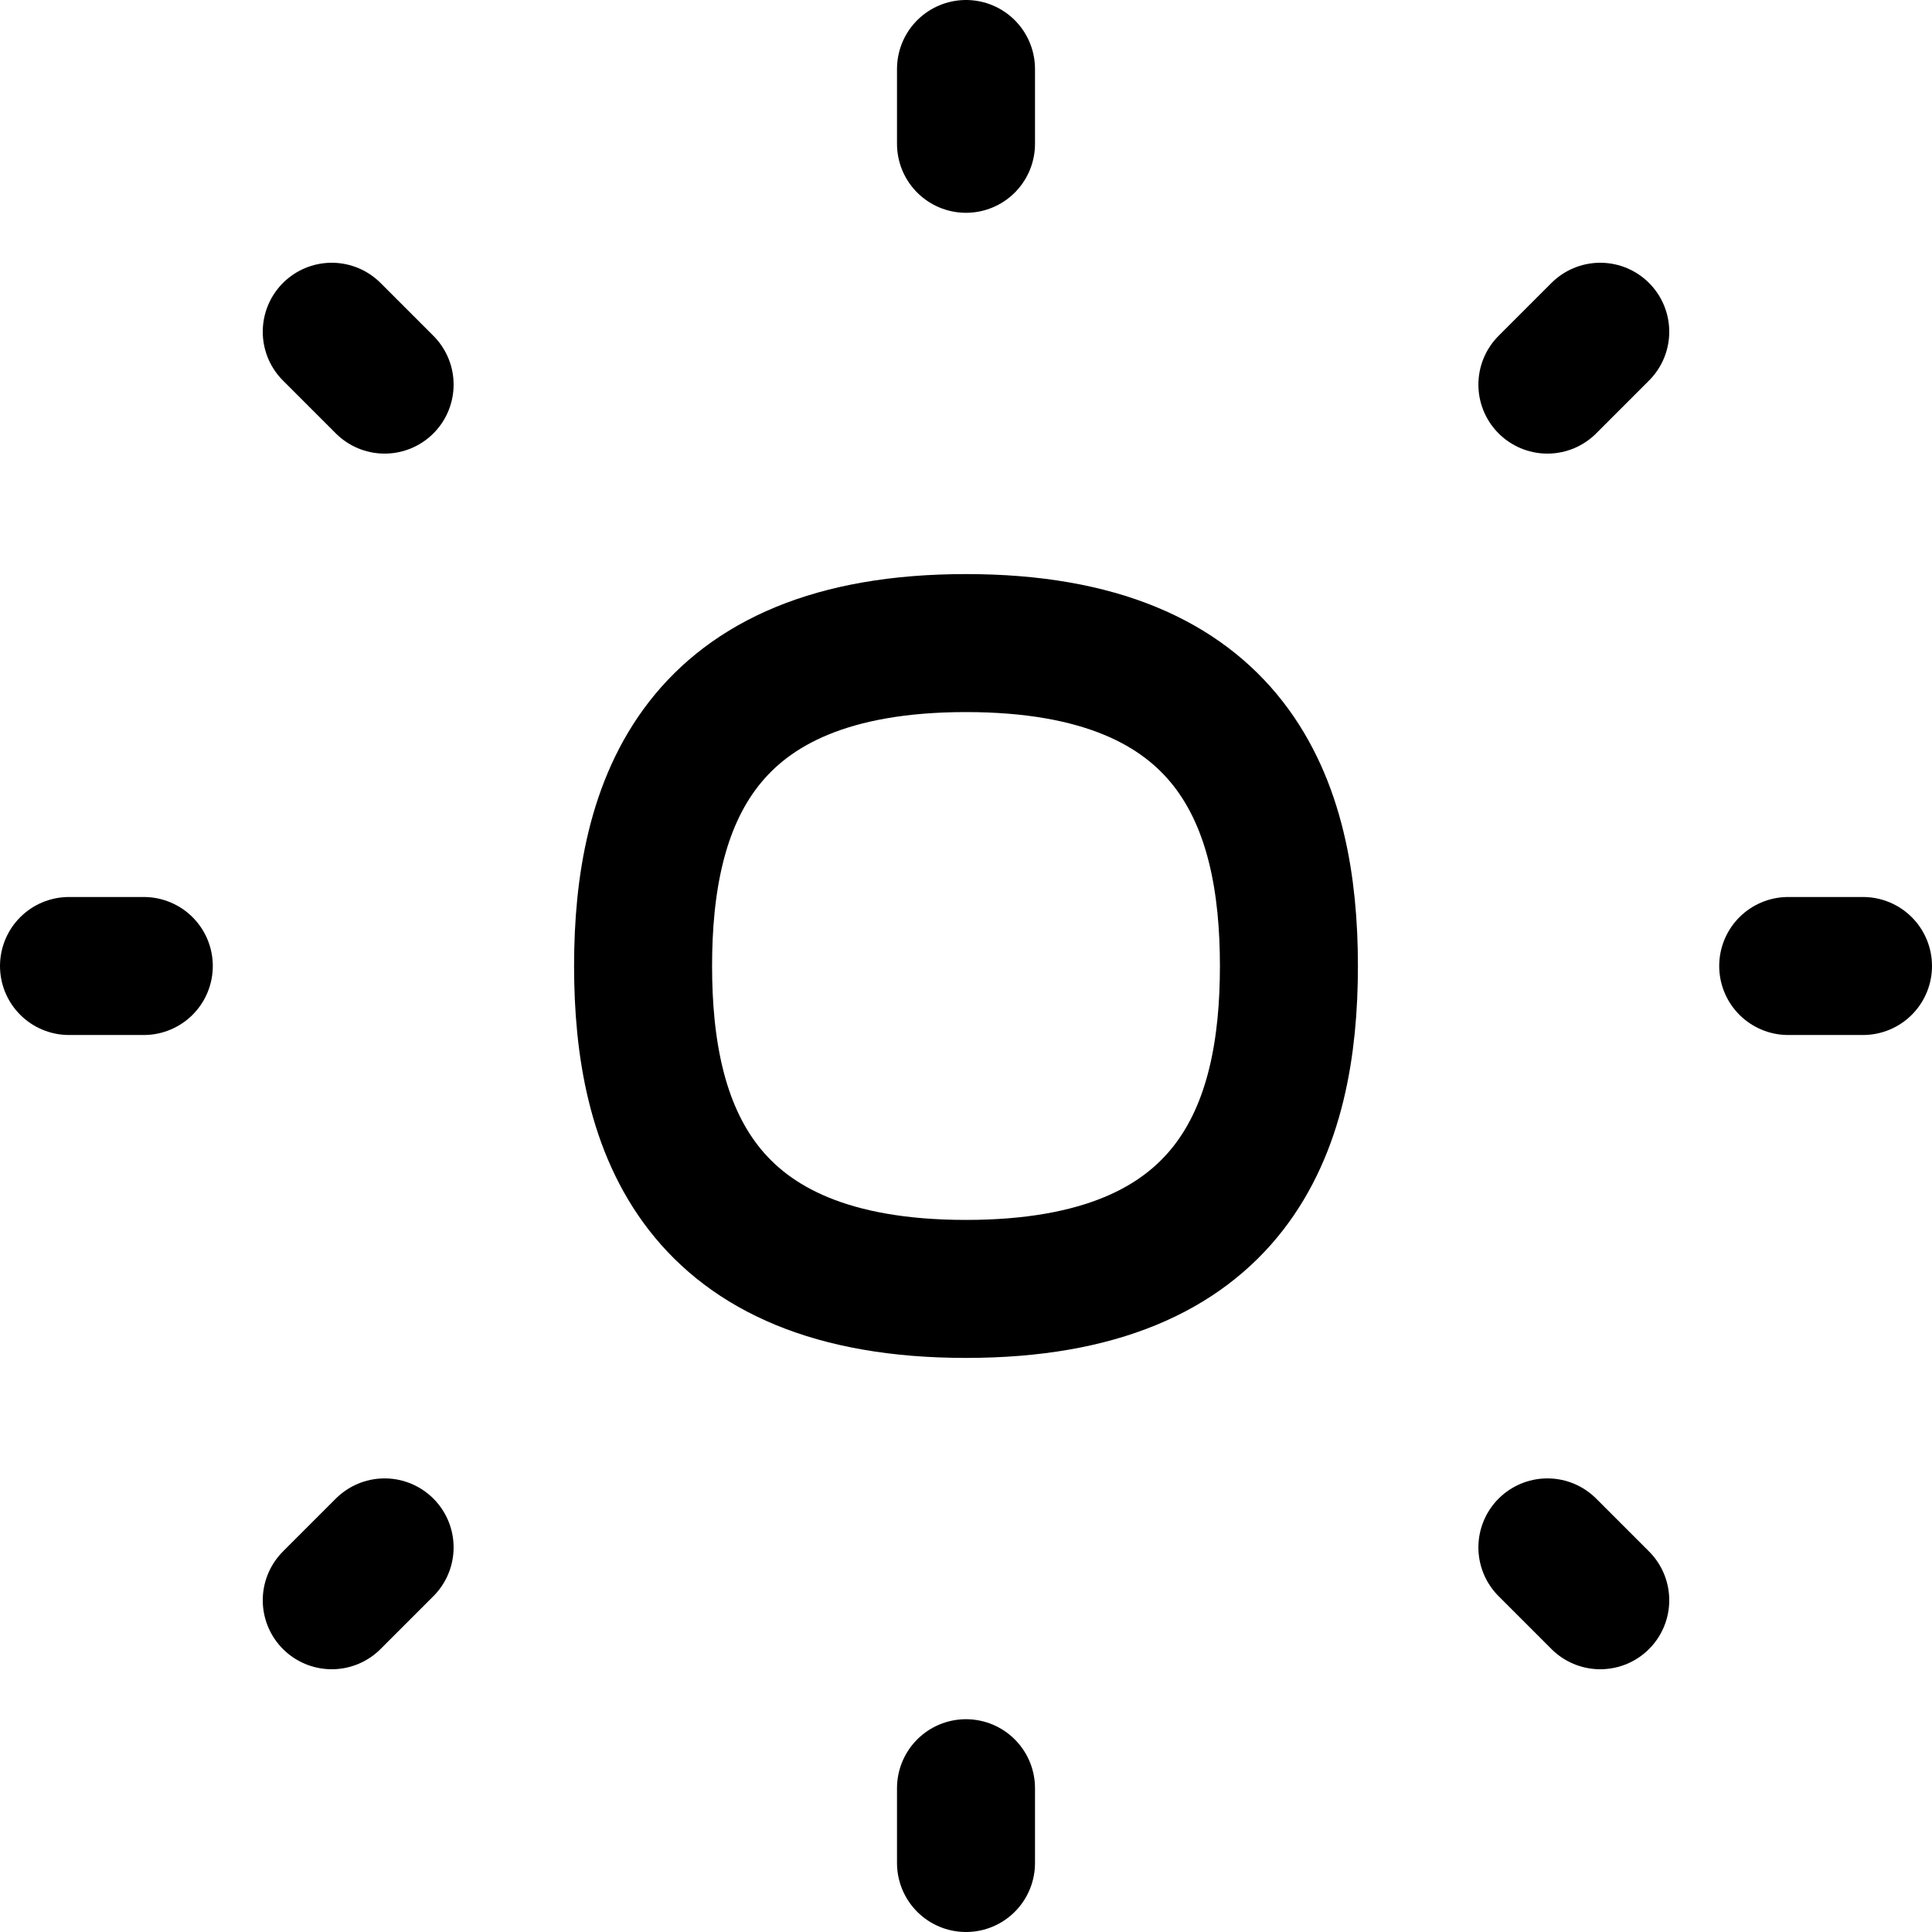 <svg xmlns="http://www.w3.org/2000/svg" fill="none" viewBox="0 0 14 14"><path stroke="currentColor" stroke-linecap="round" stroke-linejoin="round" d="m2.404 2.404 0.383 0.383" stroke-width="1"/><path stroke="currentColor" stroke-linecap="round" stroke-linejoin="round" d="m11.213 11.213 0.383 0.383" stroke-width="1"/><path stroke="currentColor" stroke-linecap="round" stroke-linejoin="round" d="m7 0.5 0 0.542" stroke-width="1"/><path stroke="currentColor" stroke-linecap="round" stroke-linejoin="round" d="m7 12.958 0 0.542" stroke-width="1"/><path stroke="currentColor" stroke-linecap="round" stroke-linejoin="round" d="m13.5 7 -0.542 0" stroke-width="1"/><path stroke="currentColor" stroke-linecap="round" stroke-linejoin="round" d="M1.042 7 0.5 7" stroke-width="1"/><path stroke="currentColor" stroke-linecap="round" stroke-linejoin="round" d="m11.596 2.404 -0.383 0.383" stroke-width="1"/><path stroke="currentColor" stroke-linecap="round" stroke-linejoin="round" d="m2.787 11.213 -0.383 0.383" stroke-width="1"/><path stroke="currentColor" stroke-linecap="round" stroke-linejoin="round" d="M7 9.34C5.05 9.34 4.66 8.17 4.66 7S5.05 4.66 7 4.66c1.95 0 2.34 1.17 2.34 2.34S8.95 9.34 7 9.34Z" stroke-width="1"/></svg>